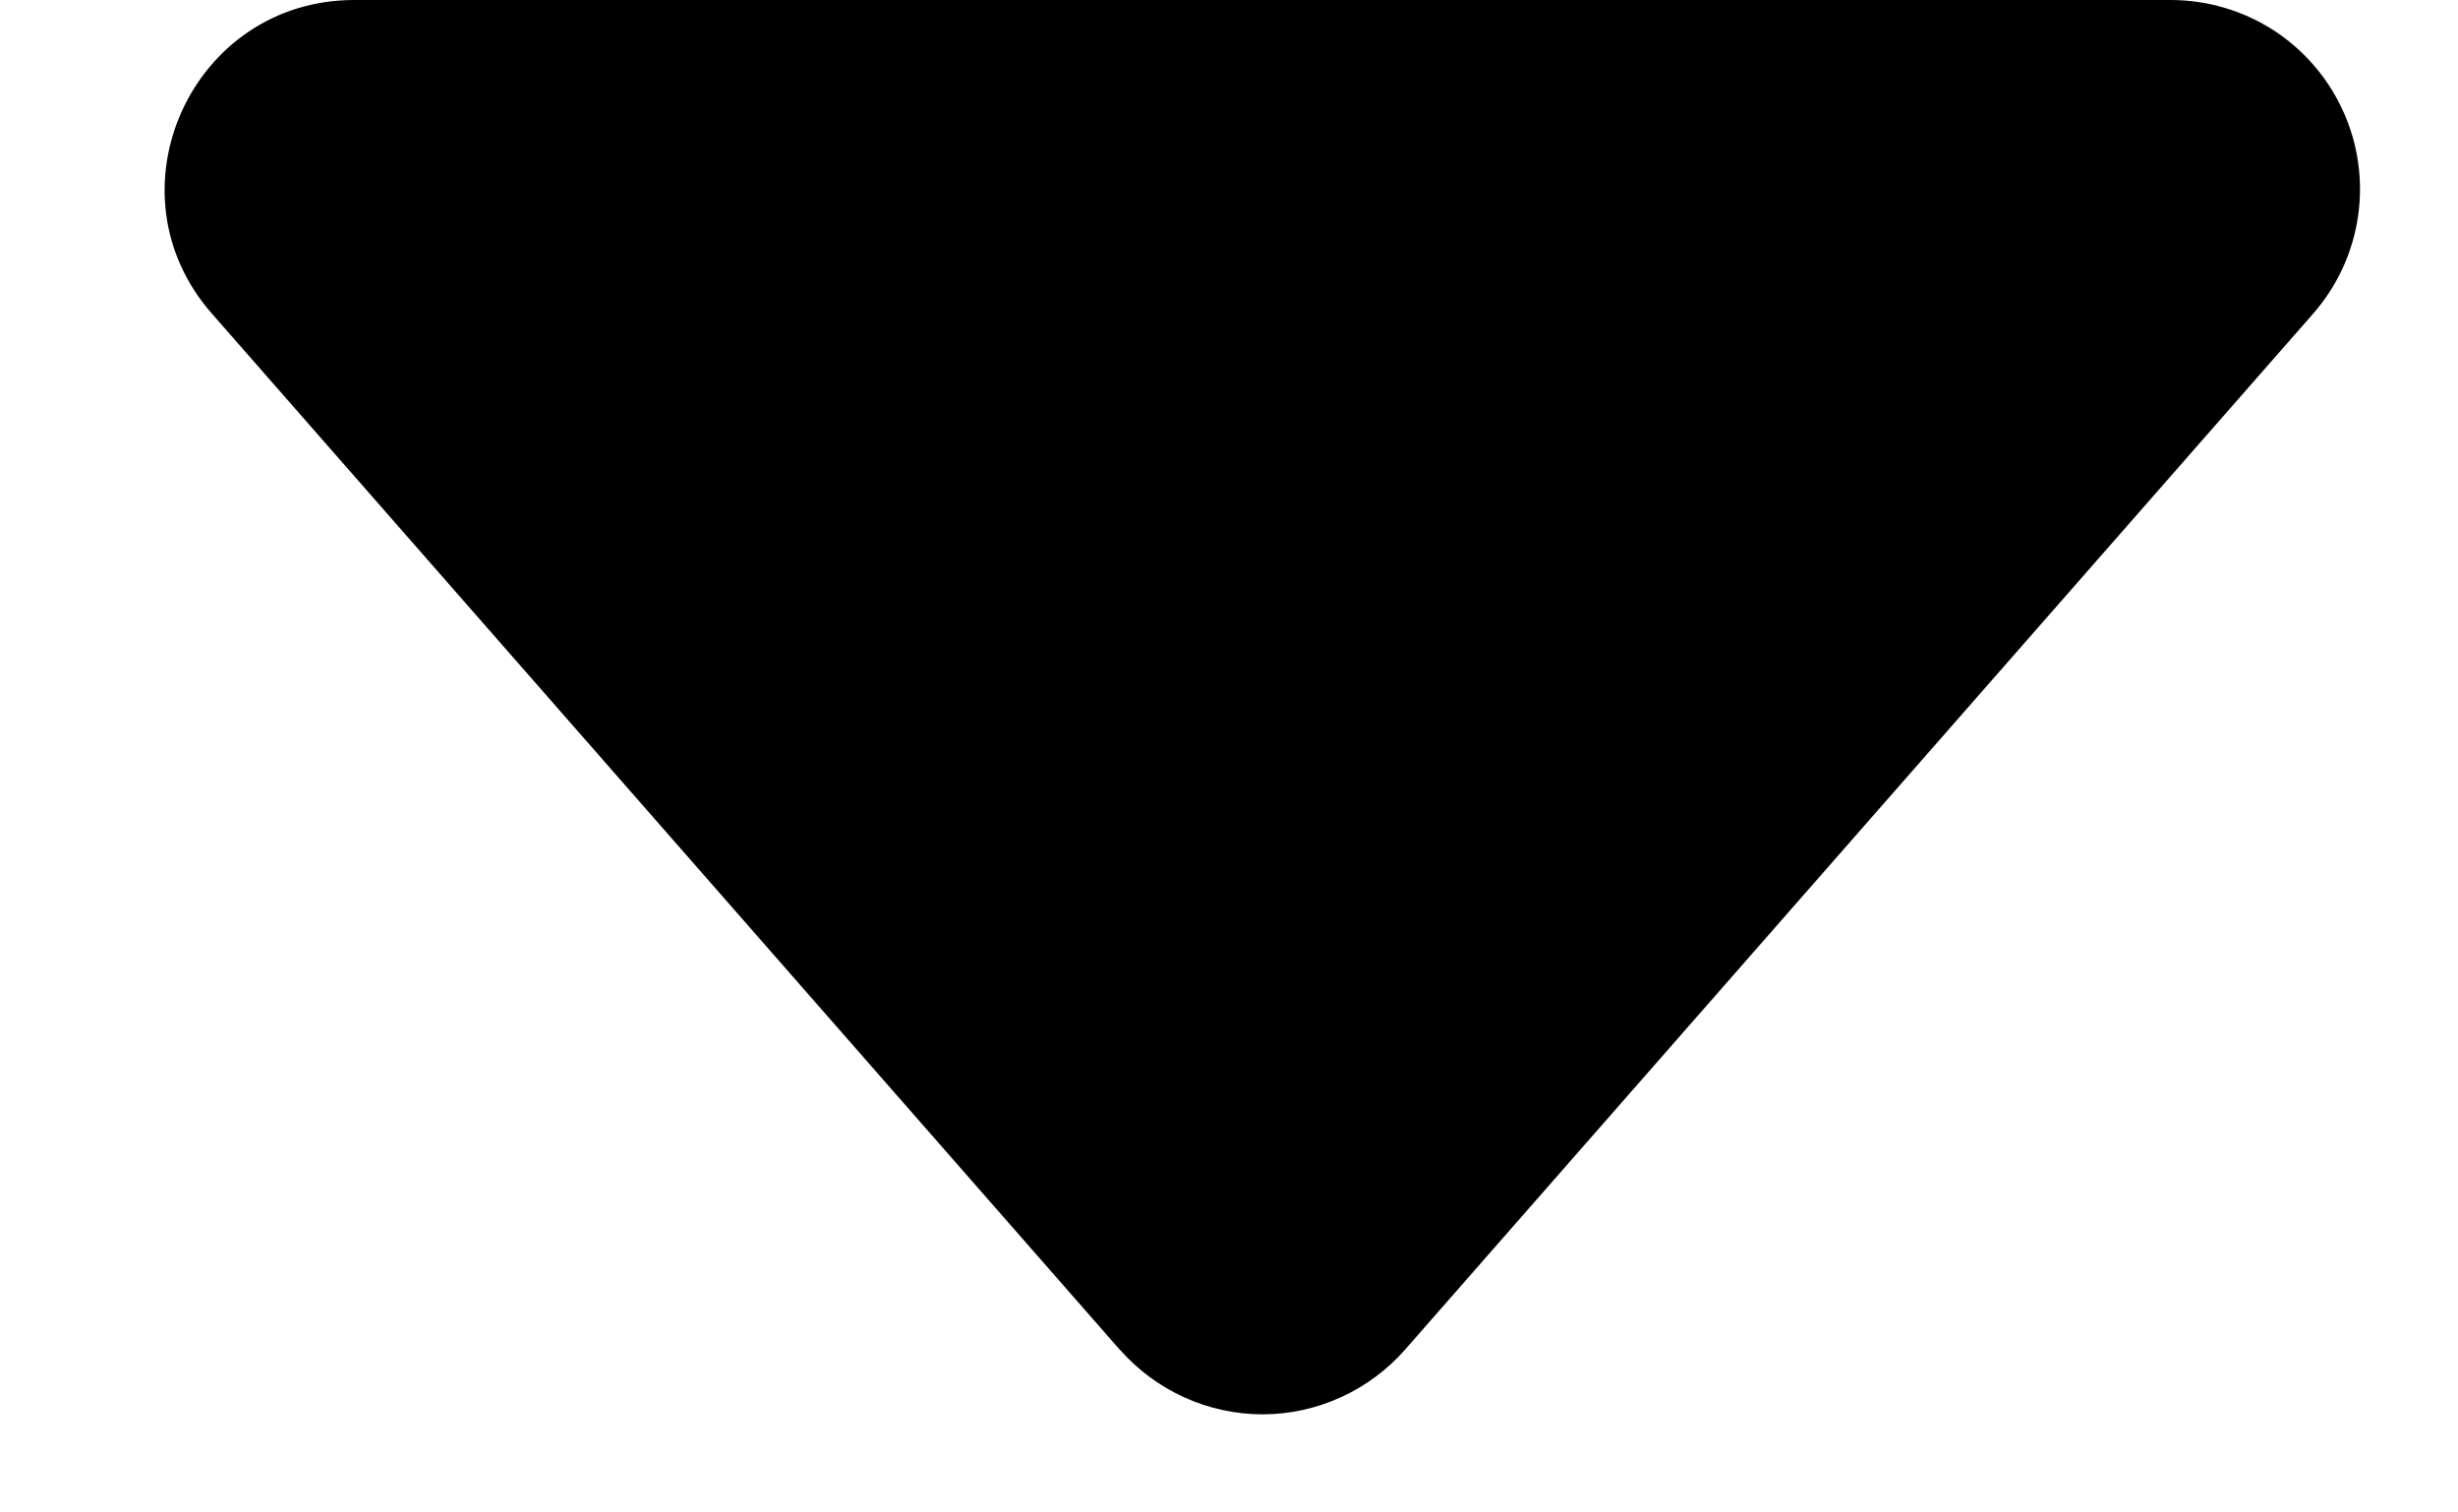 <svg width="13" height="8" viewBox="0 0 13 8" fill="none" xmlns="http://www.w3.org/2000/svg">
<path d="M5.923 7.14L1.12 1.658C0.554 1.013 1.014 3.67706e-07 1.874 3.67706e-07H11.48C11.672 -0 11.861 0.055 12.023 0.159C12.184 0.263 12.313 0.412 12.392 0.587C12.472 0.762 12.499 0.956 12.471 1.146C12.443 1.336 12.361 1.514 12.234 1.659L7.431 7.139C7.337 7.246 7.221 7.332 7.091 7.391C6.961 7.45 6.82 7.481 6.677 7.481C6.534 7.481 6.393 7.45 6.263 7.391C6.133 7.332 6.017 7.246 5.923 7.139V7.14Z" fill="black"/>
</svg>
